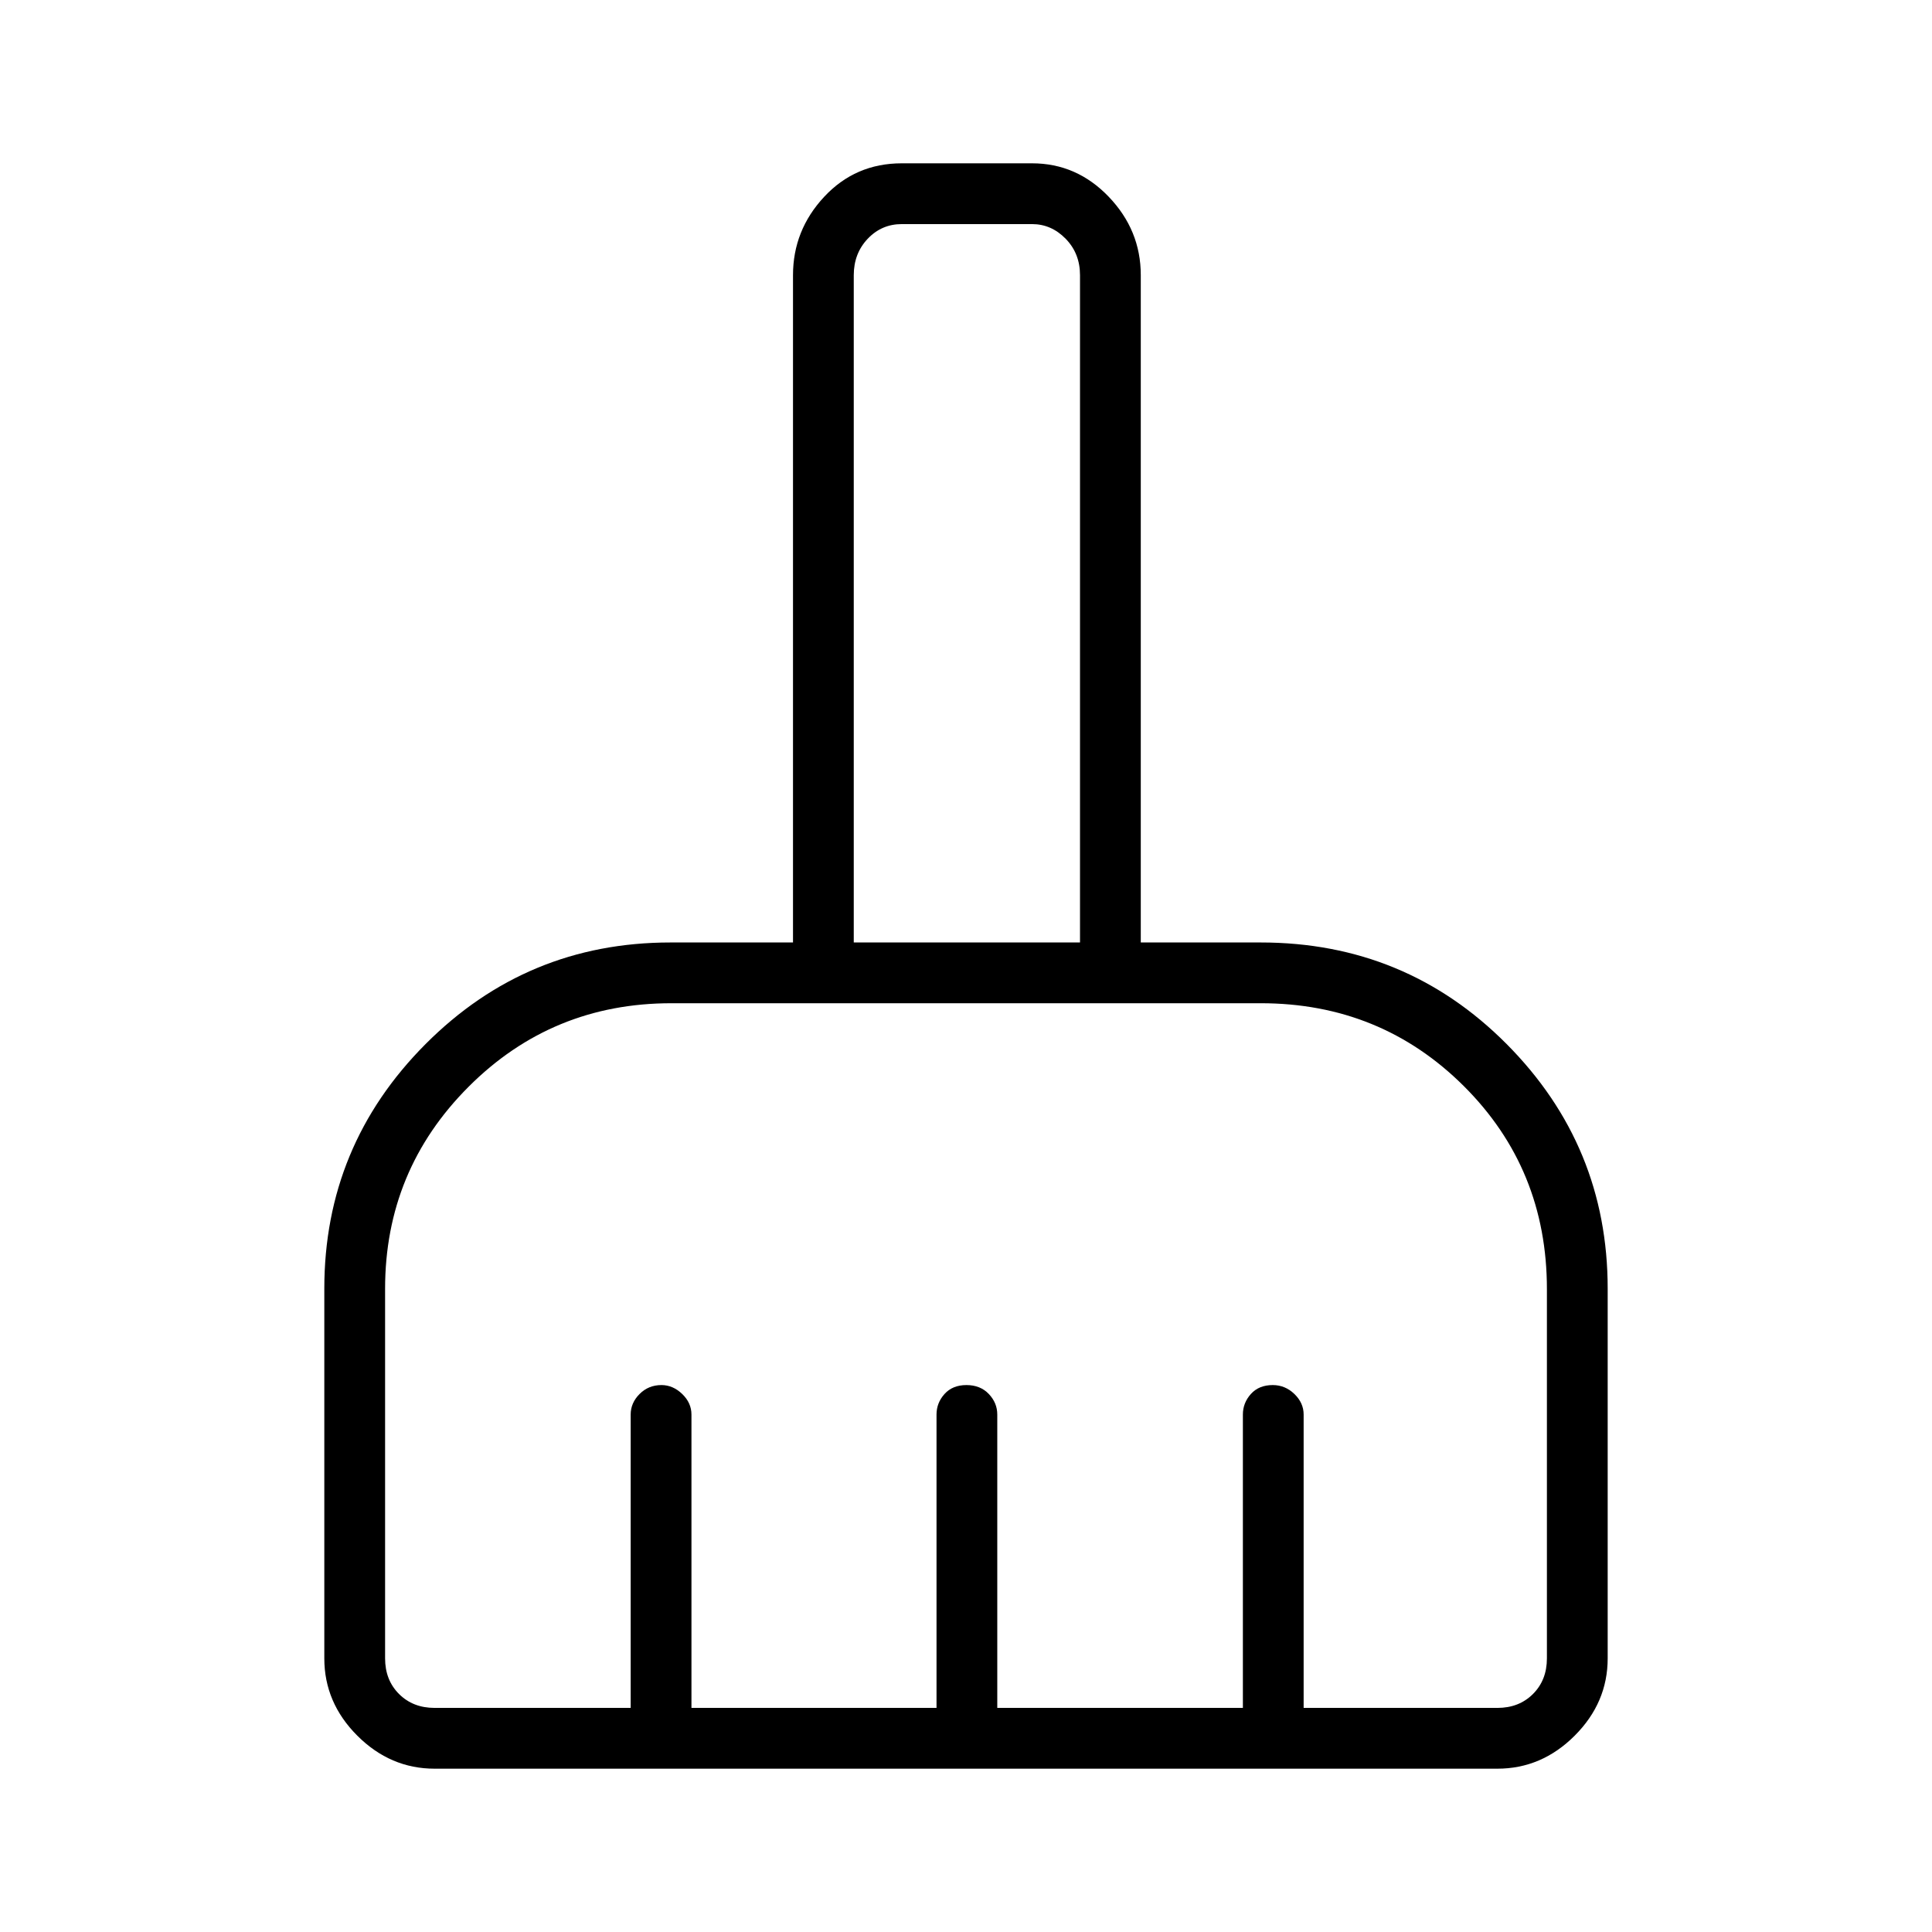 <svg xmlns="http://www.w3.org/2000/svg" height="48" viewBox="0 -960 960 960" width="48"><path d="M215.96-81.15q-22.01 0-38.41-16.4-16.4-16.4-16.4-38.41v-183.73q0-71.03 50.31-121.52 50.31-50.48 121.69-50.48h60.89v-331.58q0-22.33 15.5-38.95 15.5-16.63 38.54-16.63h64.73q22.2 0 38.12 16.63 15.92 16.62 15.92 38.95v331.58h59.61q71.99 0 122.19 50.48 50.2 50.49 50.2 121.52v183.73q0 22.01-16.4 38.41-16.4 16.4-38.41 16.4H215.96Zm0-30.2h97.42v-145.77q0-5.79 4.43-10.22 4.42-4.43 10.87-4.43 5.7 0 10.3 4.43 4.6 4.43 4.6 10.22v145.77h121.77v-145.77q0-5.79 3.98-10.22 3.99-4.43 10.89-4.43t11.11 4.43q4.21 4.43 4.21 10.22v145.77h122.04v-145.77q0-5.79 3.98-10.22 3.98-4.43 10.87-4.43 6.15 0 10.74 4.43 4.6 4.43 4.6 10.22v145.77h96.27q10.77 0 17.69-6.92 6.92-6.92 6.92-17.69v-183.46q0-59.8-41.32-100.94Q686-461.5 626.45-461.5h-292.9q-59.25 0-100.73 41.52-41.47 41.52-41.47 100.36v183.66q0 10.77 6.92 17.69 6.92 6.92 17.69 6.92Zm320.69-380.34v-331.58q0-10.77-7.11-18.08-7.12-7.3-16.73-7.3h-64.73q-10 0-16.93 7.3-6.92 7.31-6.92 18.08v331.58h112.42Zm0 0H424.23 536.65Z"/></svg>